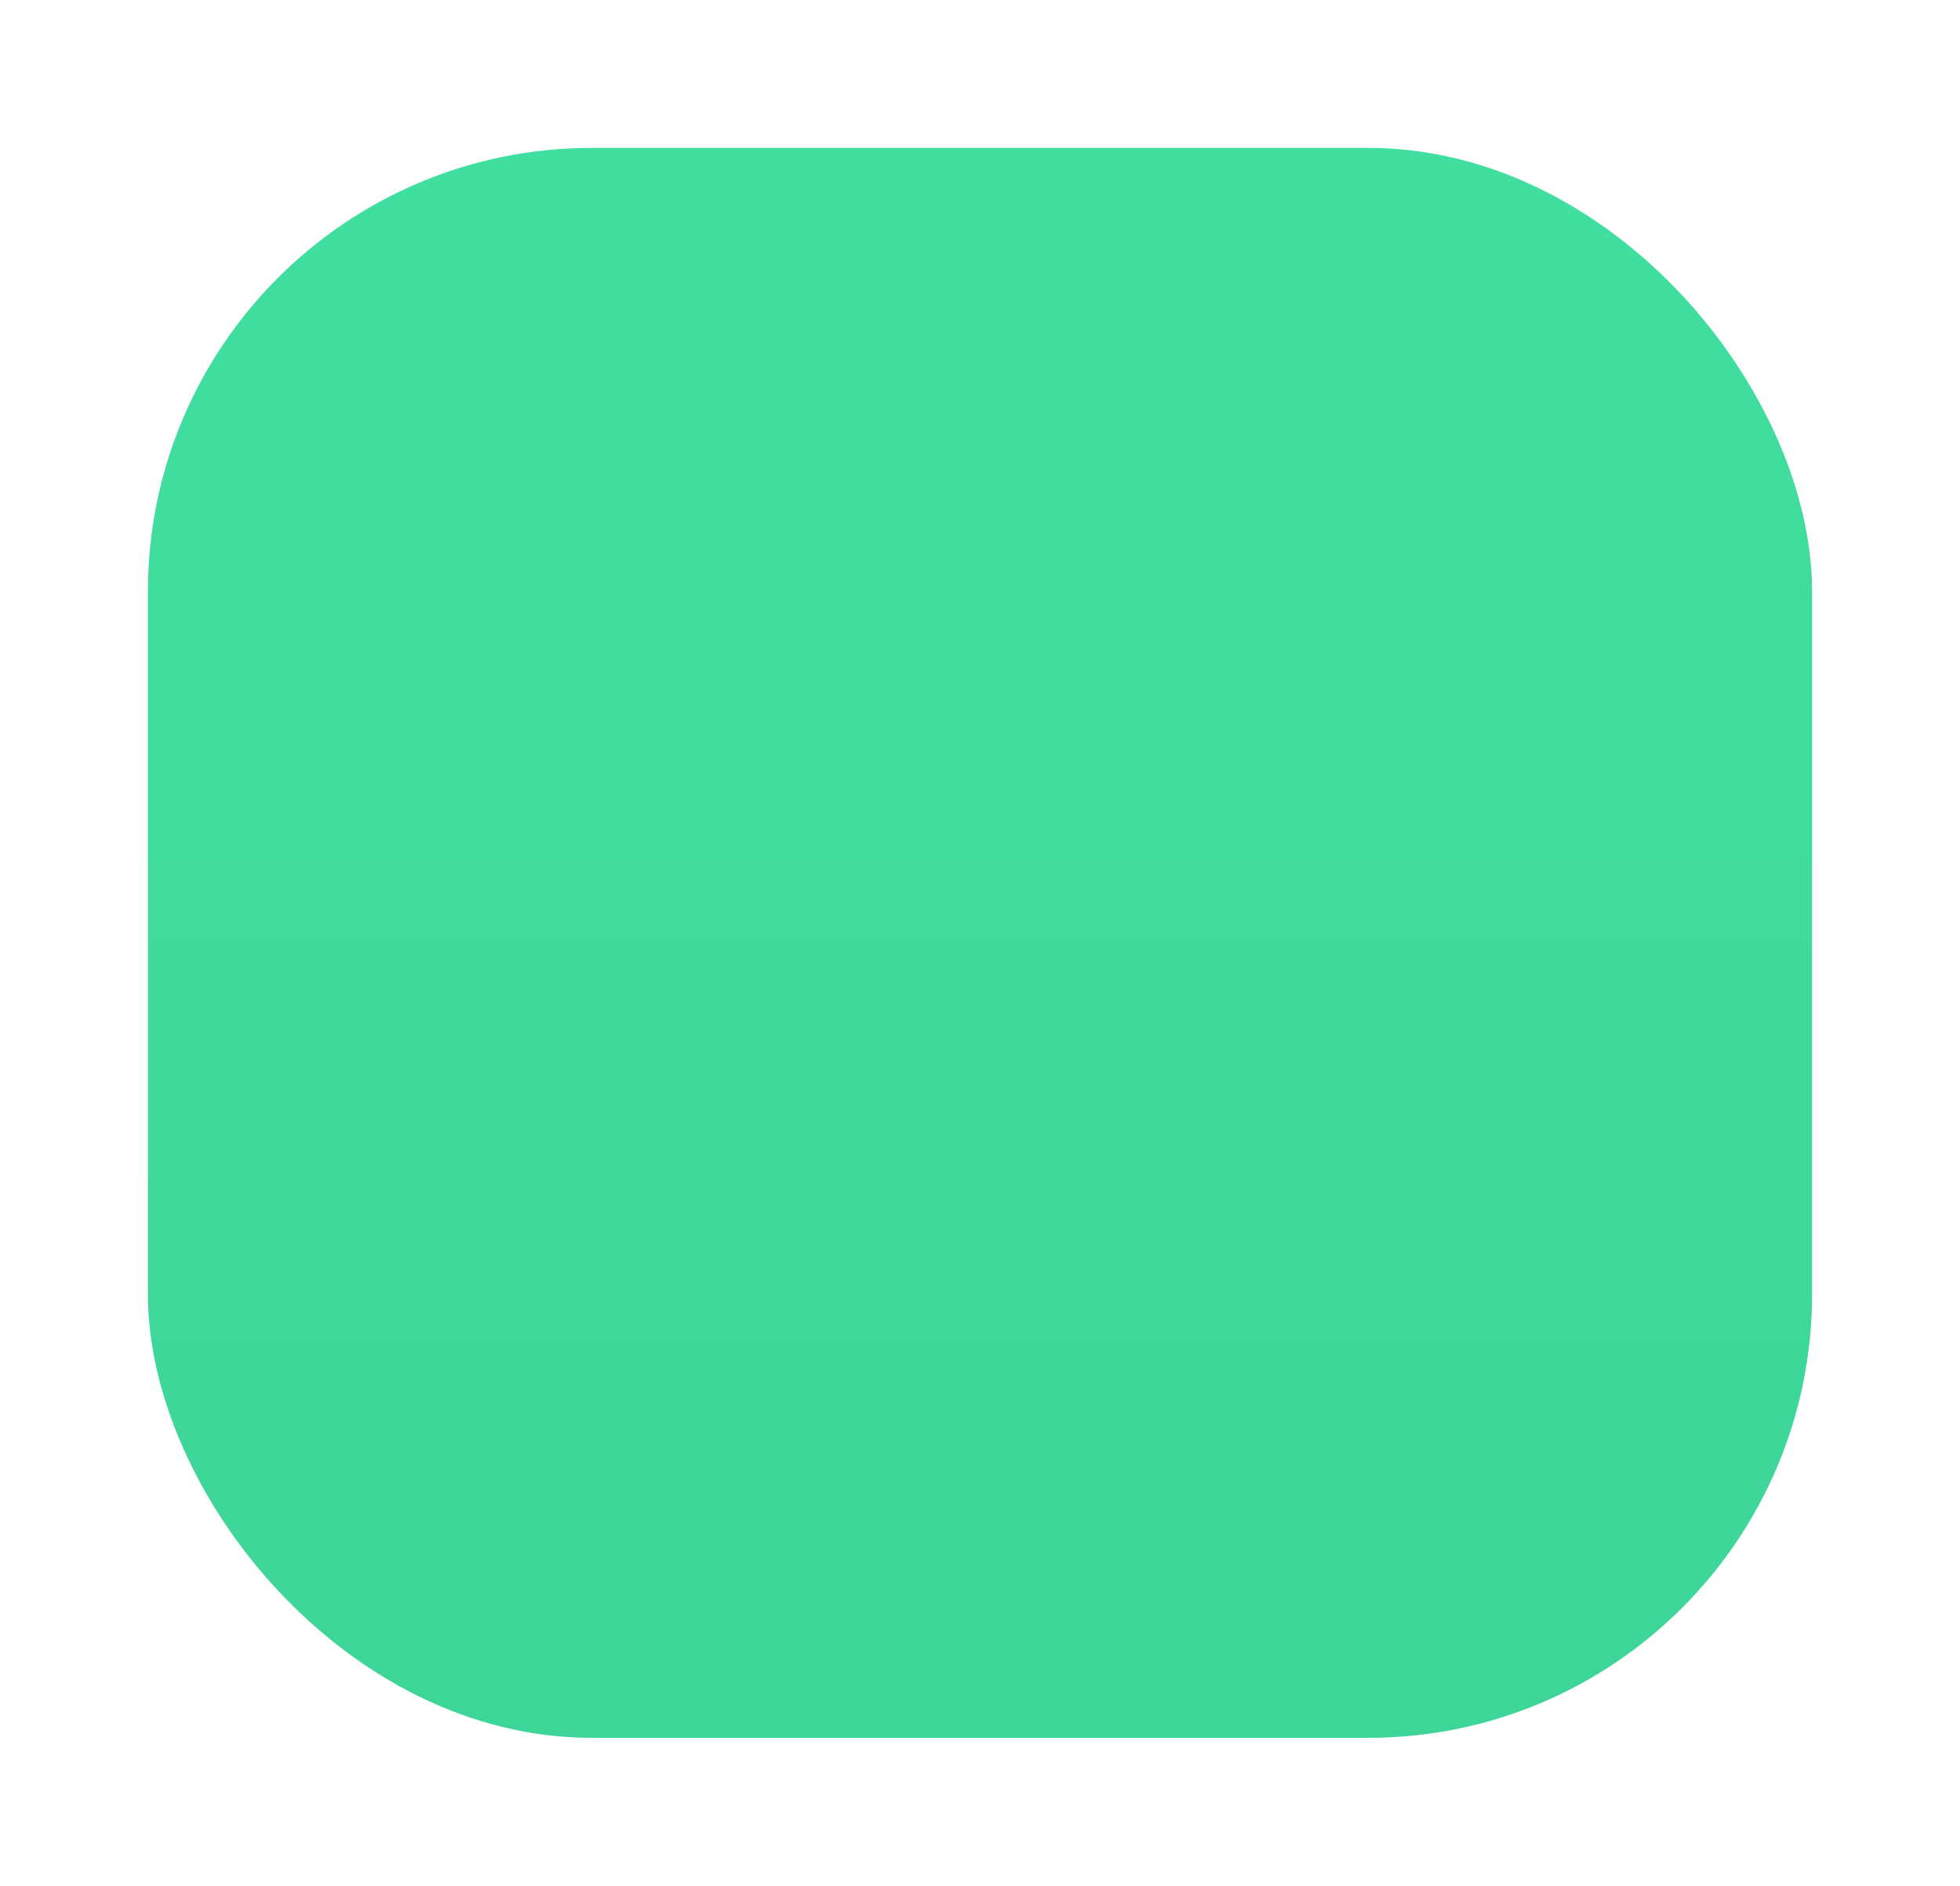 <svg width="53" height="51" viewBox="0 0 53 51" fill="none" xmlns="http://www.w3.org/2000/svg">
    <g filter="url(#filter0_d_0_15)">
        <rect x="4" y="2" width="45" height="43" rx="12" fill="url(#paint0_linear_0_15)"/>
    </g>
    <defs>
        <filter id="filter0_d_0_15" x="0" y="0" width="53" height="51" filterUnits="userSpaceOnUse" color-interpolation-filters="sRGB">
            <feFlood flood-opacity="0" result="BackgroundImageFix"/>
            <feColorMatrix in="SourceAlpha" type="matrix" values="0 0 0 0 0 0 0 0 0 0 0 0 0 0 0 0 0 0 127 0" result="hardAlpha"/>
            <feOffset dy="2"/>
            <feGaussianBlur stdDeviation="2"/>
            <feColorMatrix type="matrix" values="0 0 0 0 0.06 0 0 0 0 0.857 0 0 0 0 0.536 0 0 0 0.3 0"/>
            <feBlend mode="normal" in2="BackgroundImageFix" result="effect1_dropShadow_0_15"/>
            <feBlend mode="normal" in="SourceGraphic" in2="effect1_dropShadow_0_15" result="shape"/>
        </filter>
        <linearGradient id="paint0_linear_0_15" x1="4" y1="2" x2="4" y2="45" gradientUnits="userSpaceOnUse">
            <stop stop-color="#40DF9F"/>
            <stop offset="1" stop-color="#3ED598"/>
        </linearGradient>
    </defs>
</svg>

